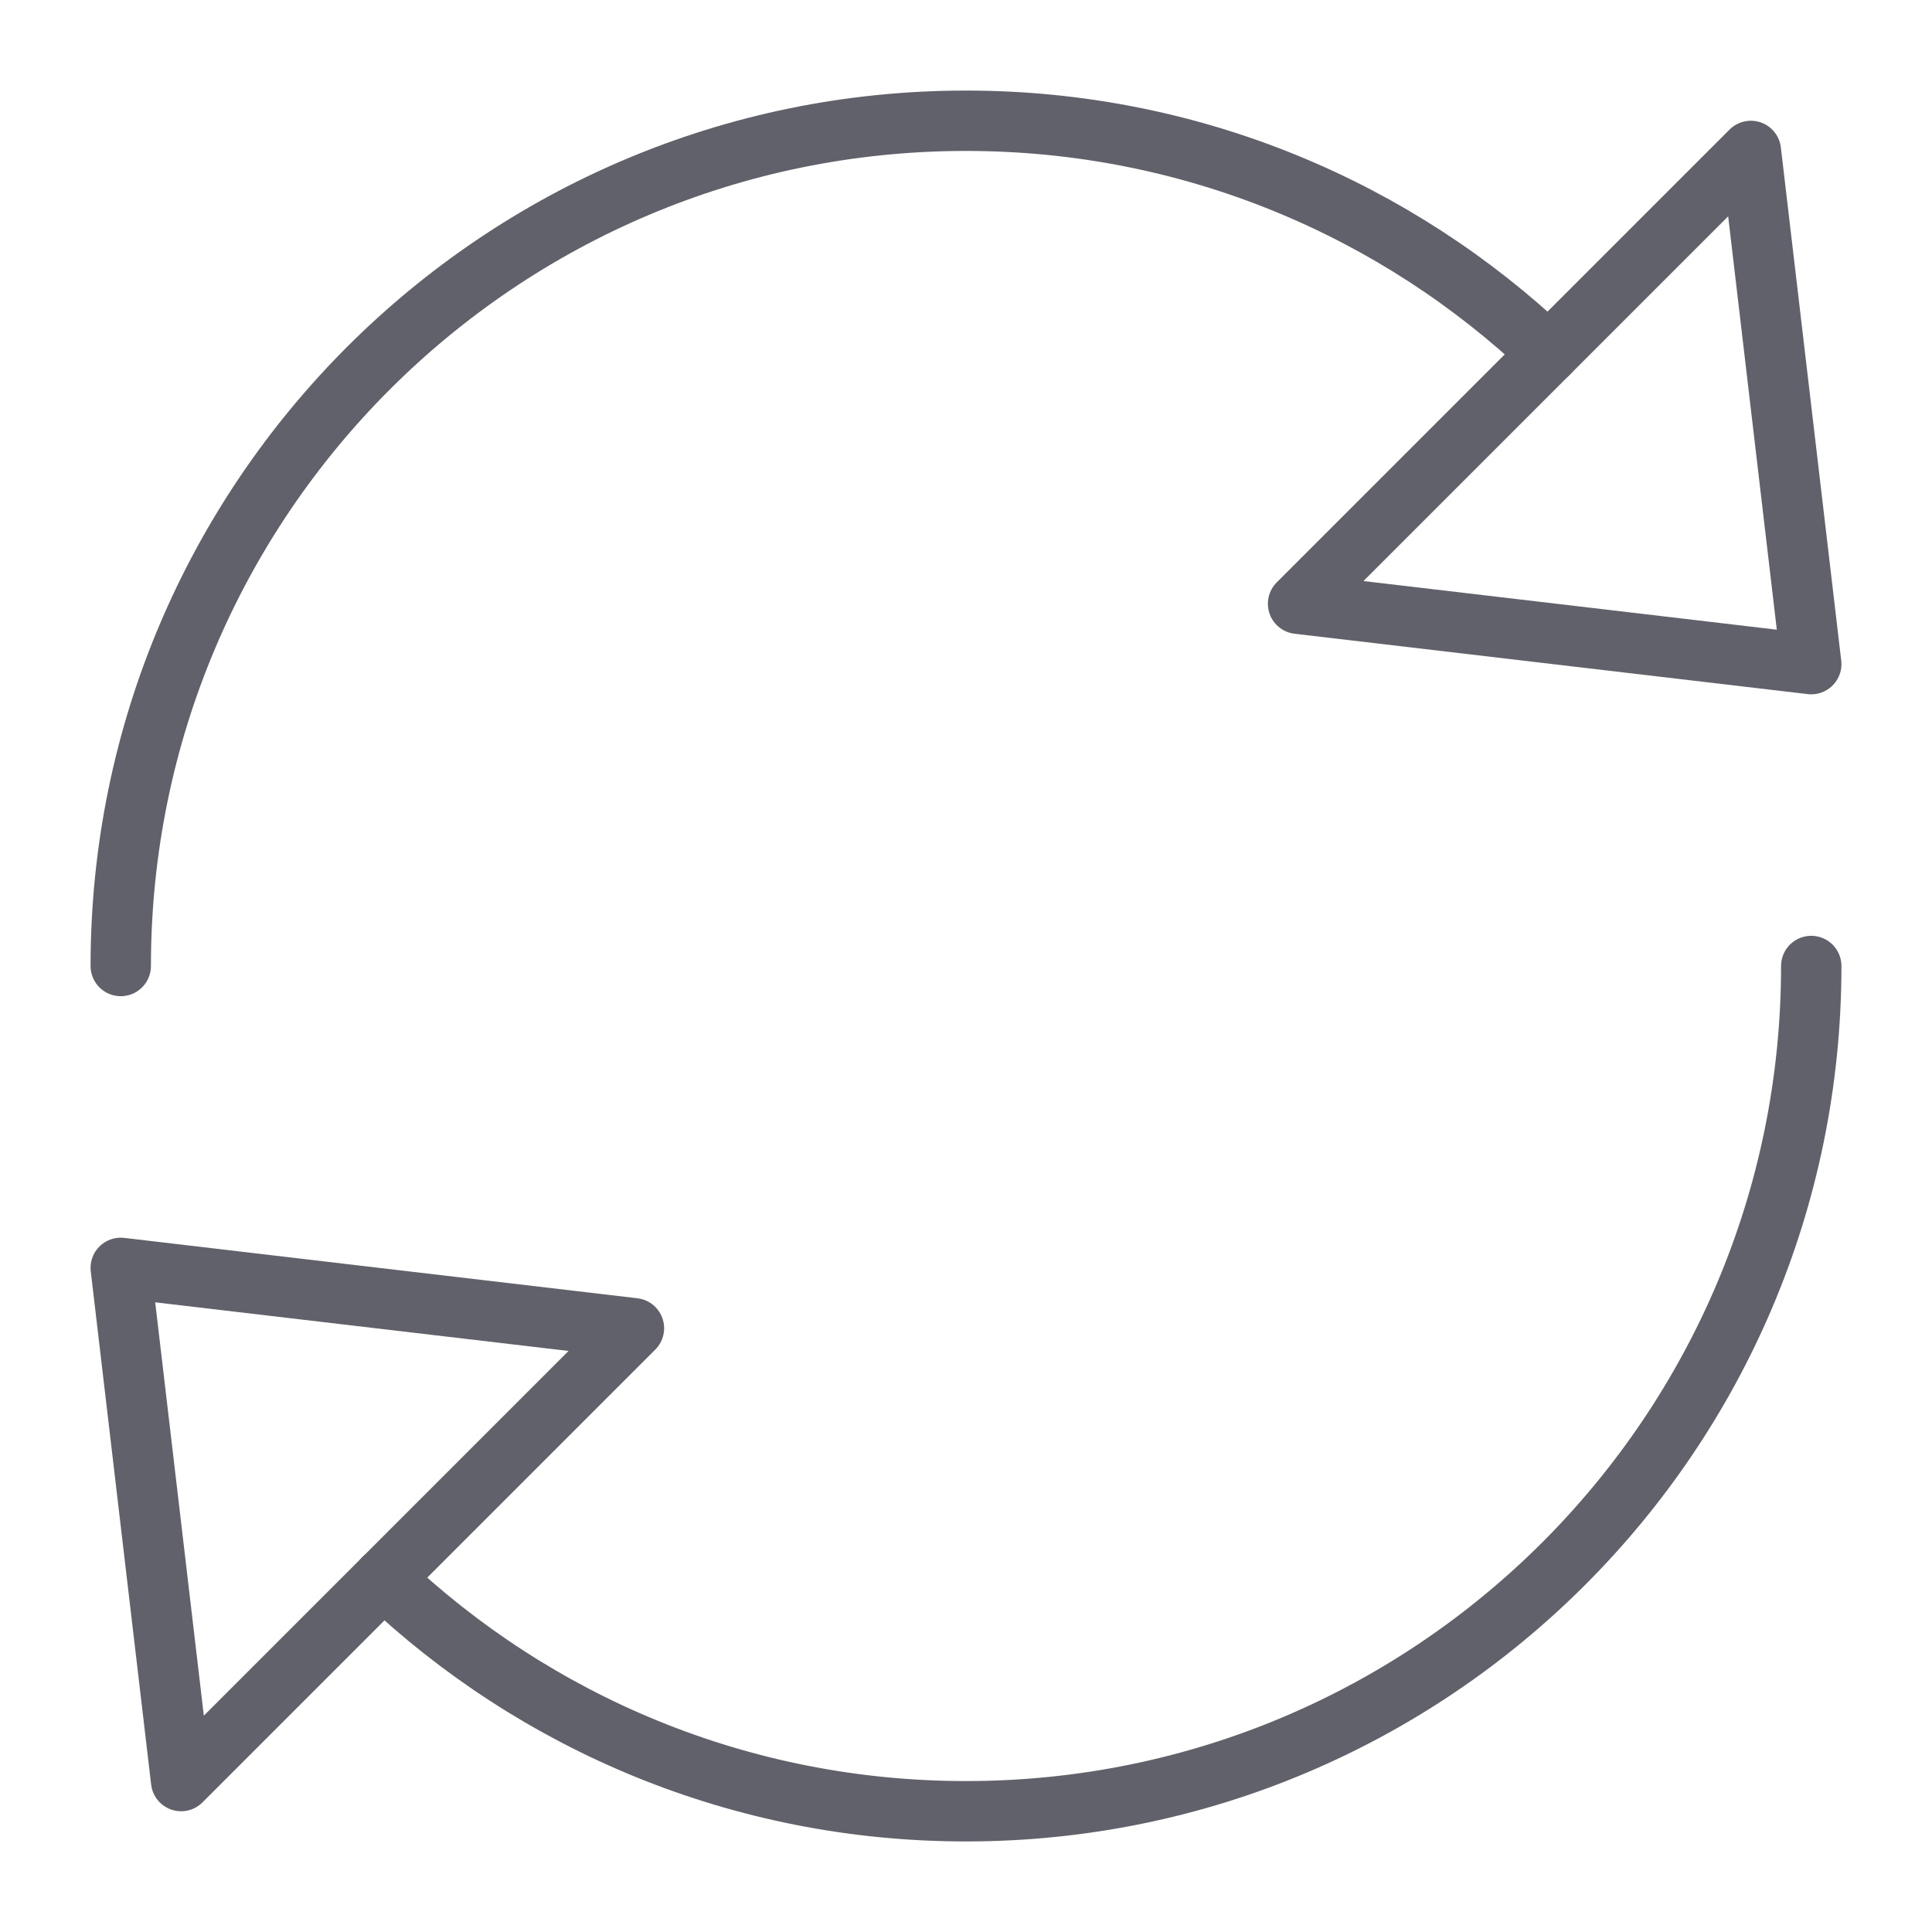 <svg xmlns="http://www.w3.org/2000/svg" height="64" width="64" viewBox="0 0 64 64"><title>refresh 02 3</title><g stroke-linecap="round" fill="#61616b" stroke-linejoin="round" class="nc-icon-wrapper"><polygon fill="none" stroke="#61616b" stroke-width="2" points="43,20 58,5 60,22 "></polygon> <path fill="none" stroke="#61616b" stroke-width="2" d="M4,32C4,16.536,16.536,4,32,4 c7.477,0,14.27,2.931,19.292,7.707" data-cap="butt"></path> <polygon fill="none" stroke="#61616b" stroke-width="2" points="21,44 6,59 4,42 " data-color="color-2"></polygon> <path fill="none" stroke="#61616b" stroke-width="2" d="M60,32c0,15.464-12.536,28-28,28 c-7.477,0-14.27-2.931-19.292-7.707" data-cap="butt" data-color="color-2"></path> </g></svg>